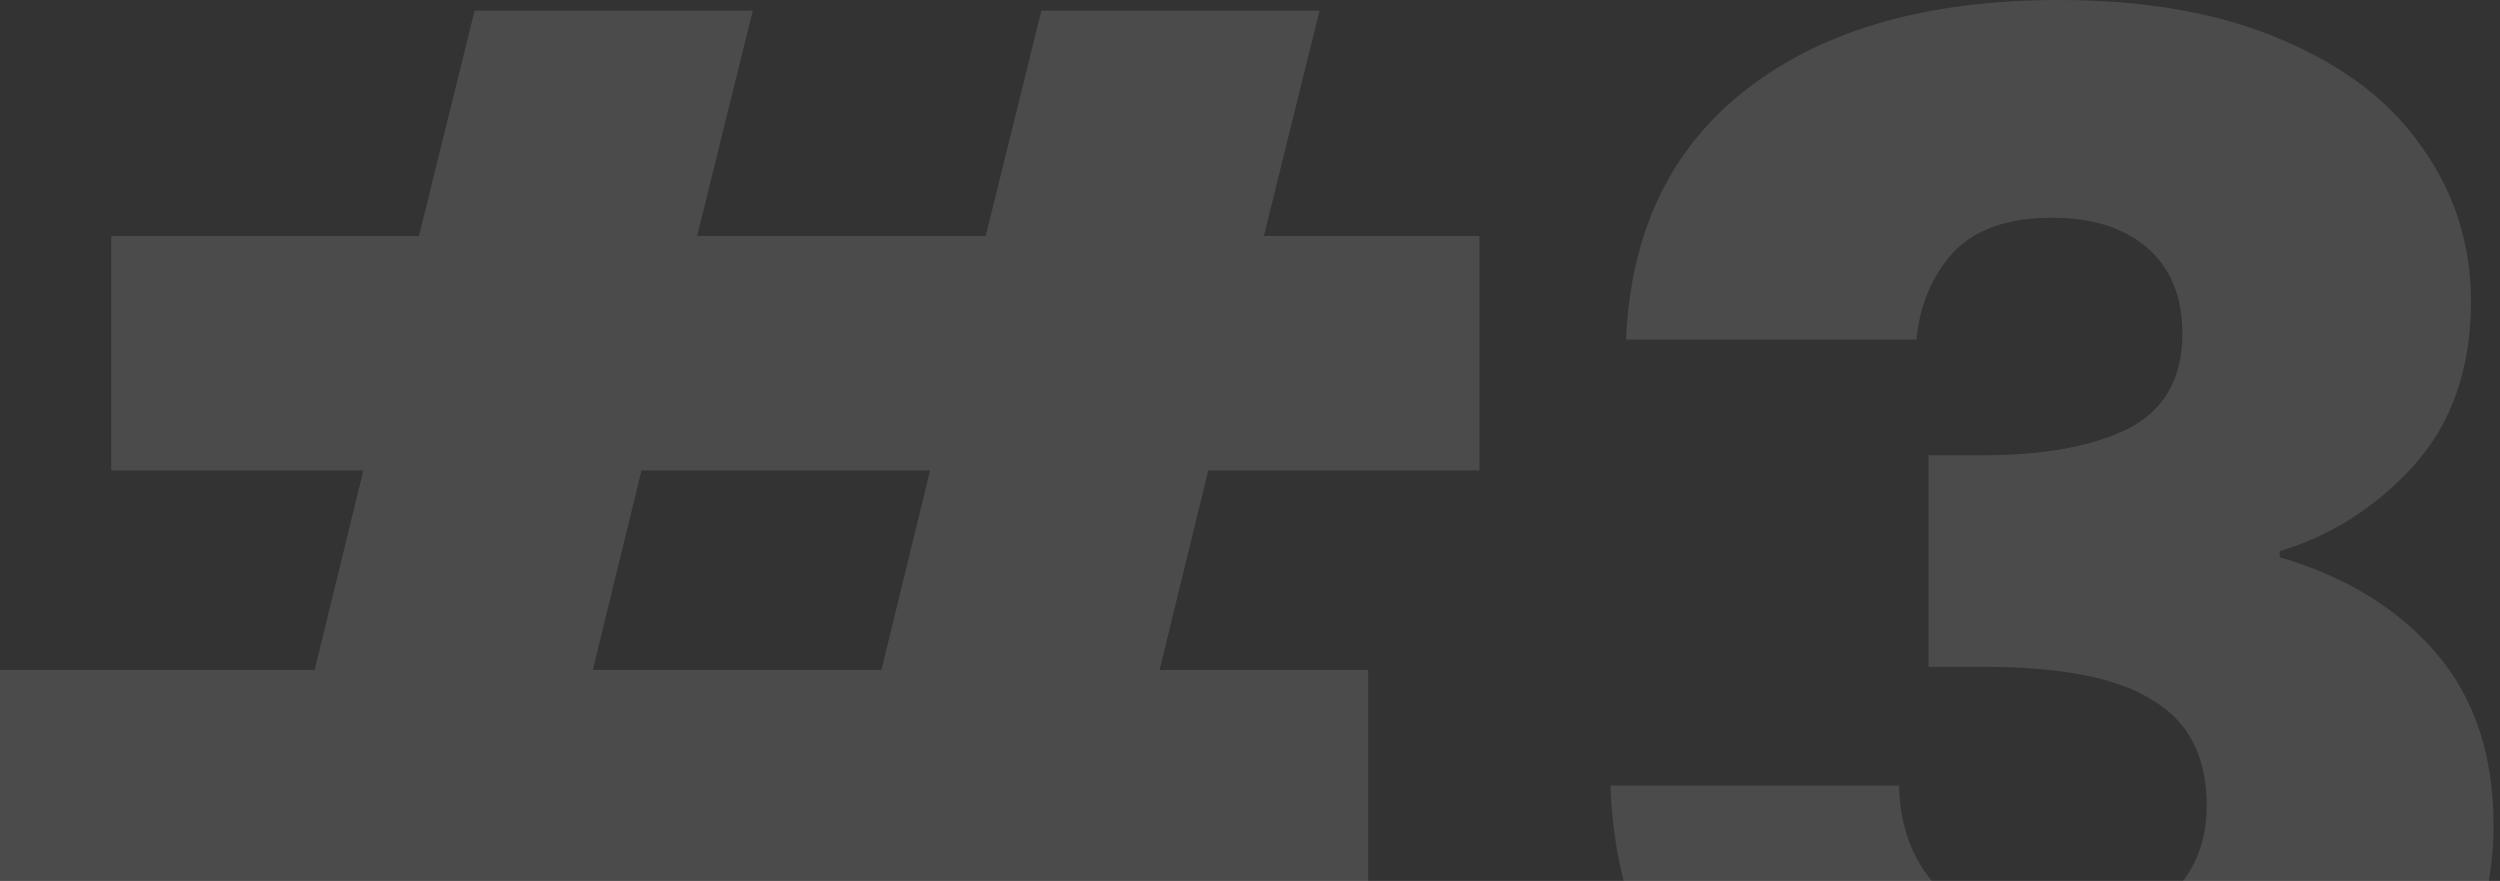 <svg xmlns="http://www.w3.org/2000/svg" width="210" height="74" viewBox="0 0 210 74" fill="none">
  <rect x="0" y="0" width="210" height="74" fill="#333333" stroke="none"/>
  <g opacity="0.12">
    <path d="M136.588 28.52C136.977 19.397 140.385 12.363 146.81 7.418C153.236 2.473 161.949 0 172.95 0C180.252 0 186.482 1.108 191.642 3.325C196.899 5.542 200.842 8.569 203.471 12.406C206.197 16.242 207.56 20.548 207.56 25.323C207.56 30.95 205.953 35.554 202.741 39.135C199.528 42.631 195.78 45.018 191.496 46.297V46.809C197.045 48.429 201.426 51.114 204.639 54.866C207.852 58.617 209.458 63.435 209.458 69.318C209.458 74.604 208.047 79.293 205.223 83.386C202.497 87.393 198.457 90.548 193.103 92.85C187.845 95.152 181.566 96.303 174.264 96.303C162.582 96.303 153.236 93.788 146.226 88.757C139.314 83.727 135.663 76.139 135.273 65.993H159.515C159.612 69.744 160.829 72.728 163.166 74.945C165.502 77.077 168.91 78.142 173.388 78.142C177.185 78.142 180.106 77.204 182.15 75.329C184.292 73.368 185.363 70.81 185.363 67.655C185.363 63.563 183.854 60.621 180.836 58.831C177.915 56.955 173.193 56.017 166.671 56.017H161.997V38.24H166.671C171.636 38.24 175.627 37.515 178.645 36.066C181.761 34.531 183.318 31.845 183.318 28.009C183.318 24.939 182.345 22.552 180.398 20.846C178.451 19.141 175.773 18.289 172.366 18.289C168.666 18.289 165.892 19.269 164.042 21.23C162.29 23.191 161.267 25.621 160.975 28.52H136.588Z" fill="white"/>
    <path d="M101.493 39.518L97.404 56.272H114.928V75.967H92.585L87.766 95.534H64.401L69.22 75.967H44.978L40.159 95.534H16.794L21.613 75.967H0V56.272H26.432L30.521 39.518H9.346V19.822H35.194L39.867 0.894H63.232L58.559 19.822H82.801L87.474 0.894H110.839L106.166 19.822H124.274V39.518H101.493ZM78.128 39.518H53.886L49.797 56.272H74.039L78.128 39.518Z" fill="white"/>
  </g>
</svg>
